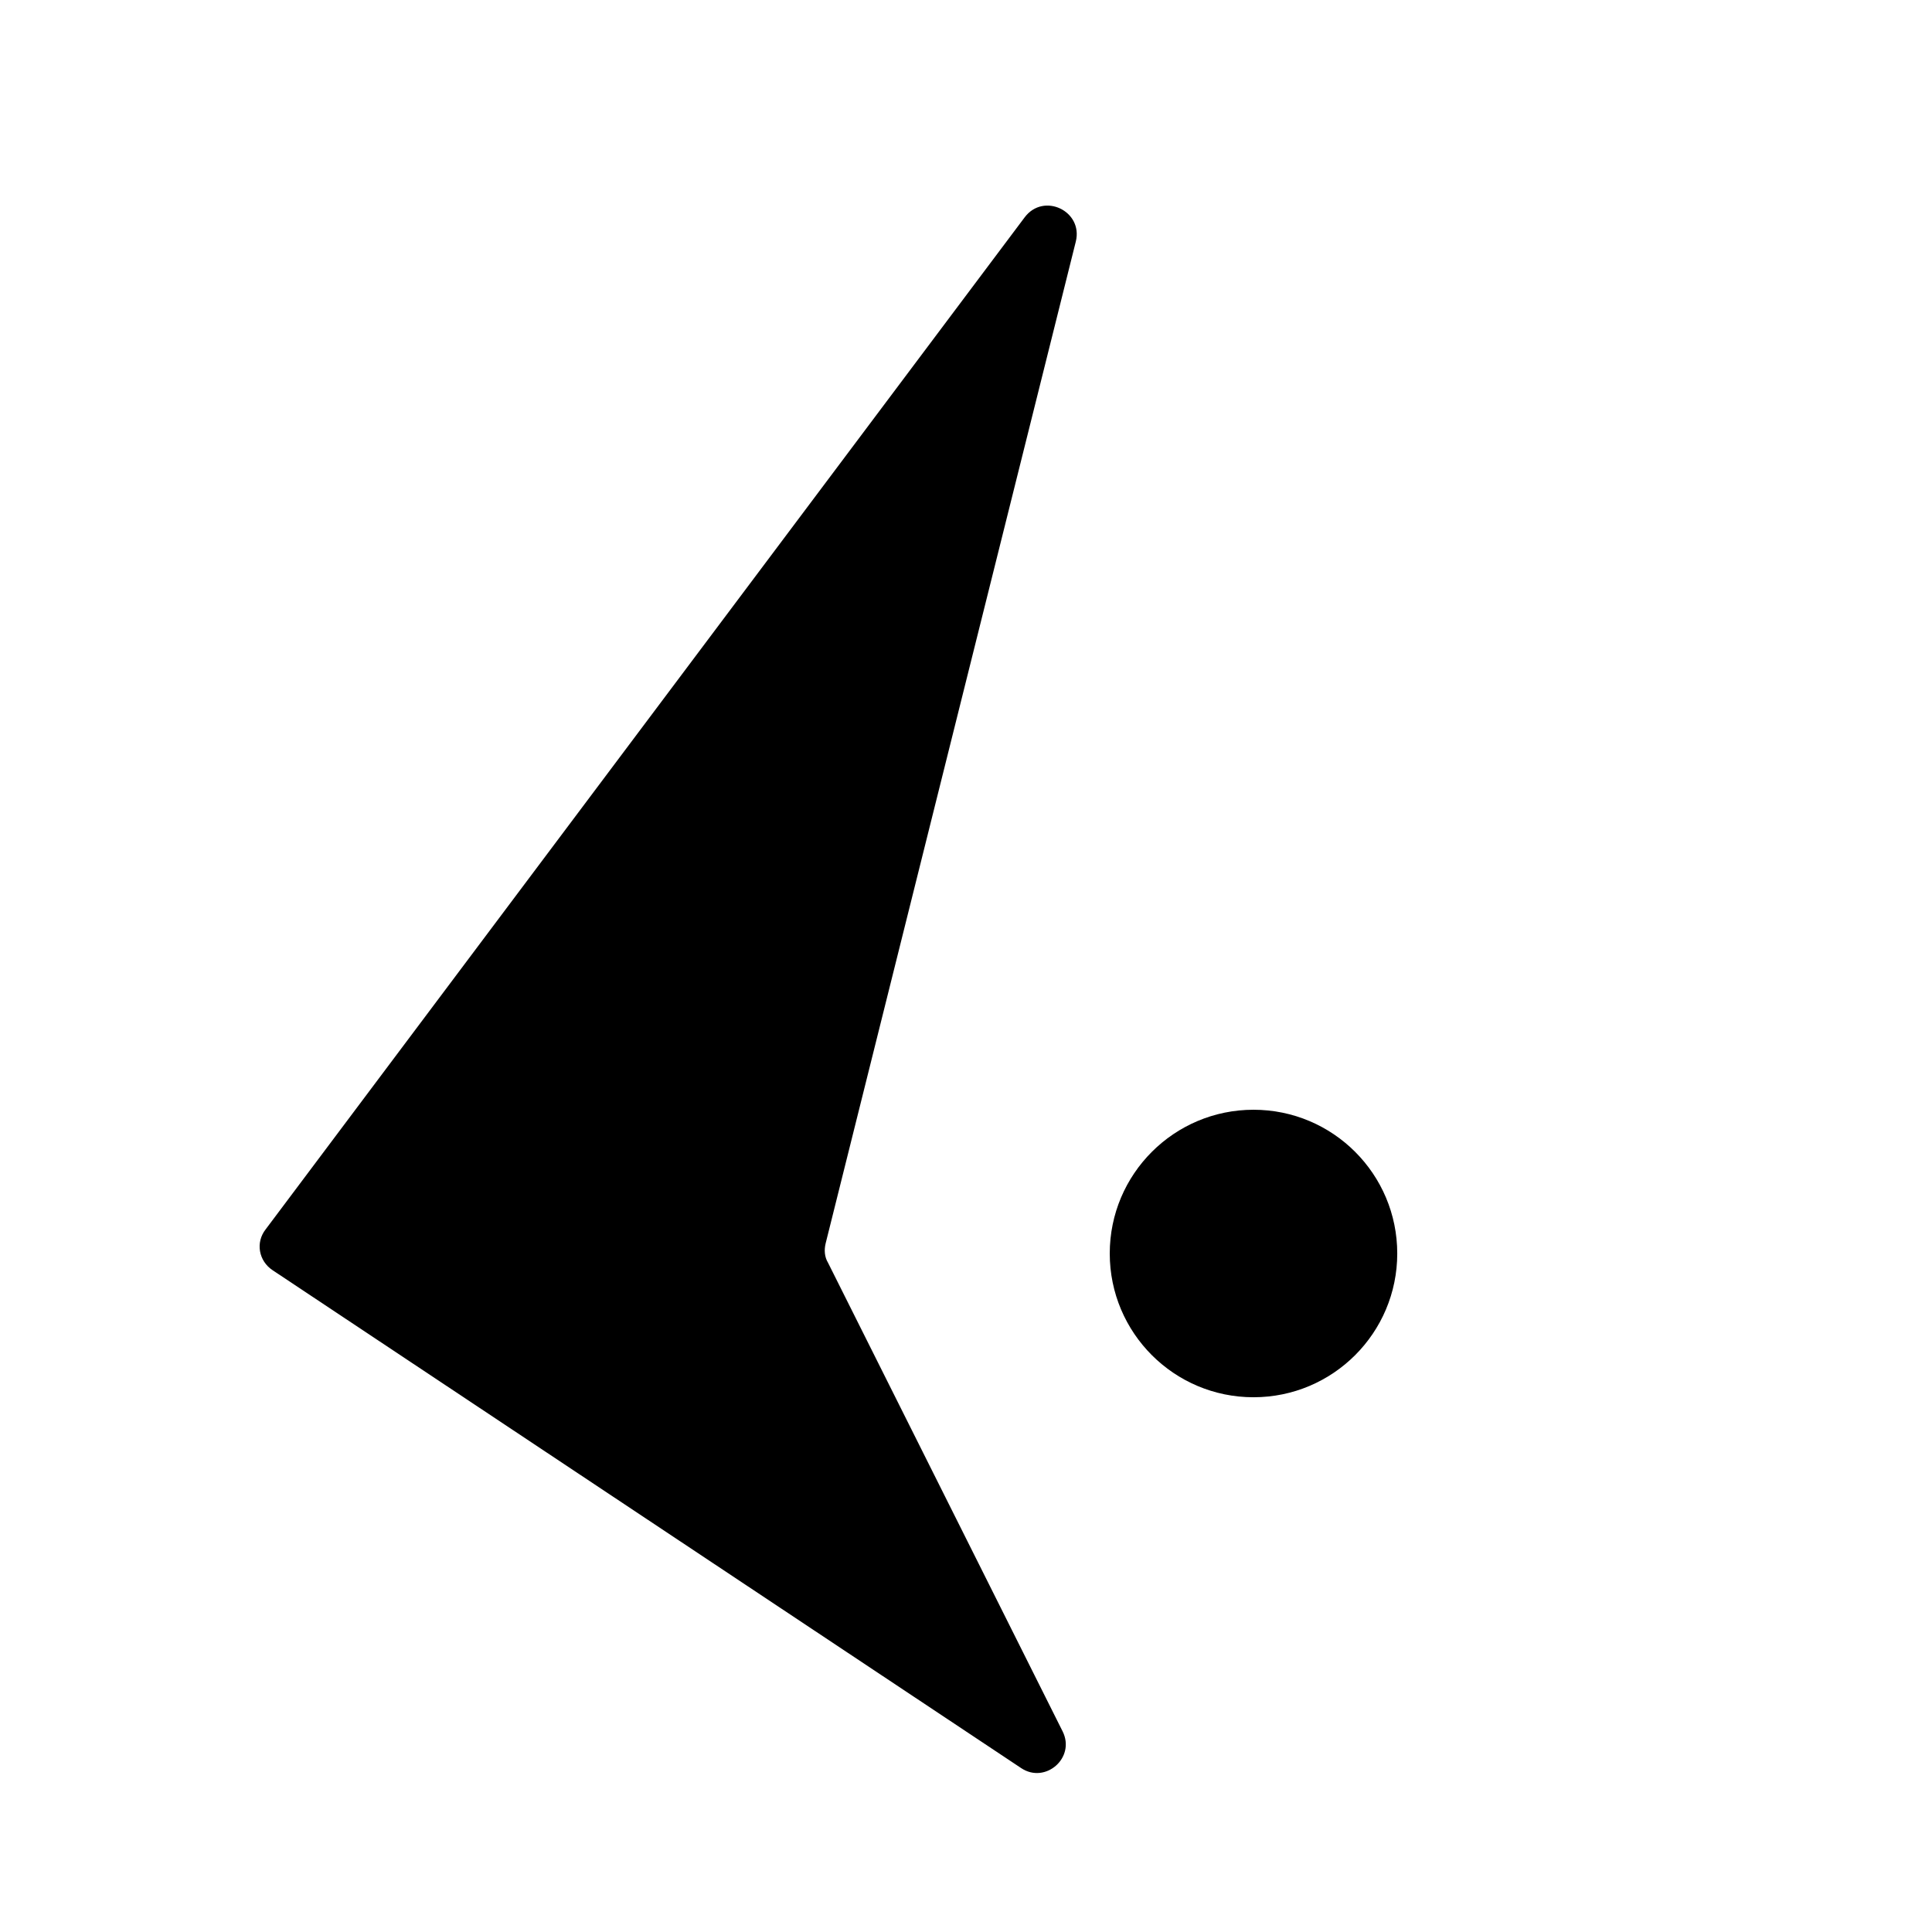 <?xml version="1.0" encoding="utf-8"?>
<!-- Generator: Adobe Illustrator 21.0.0, SVG Export Plug-In . SVG Version: 6.00 Build 0)  -->
<svg version="1.1" id="Layer_1" xmlns="http://www.w3.org/2000/svg" xmlns:xlink="http://www.w3.org/1999/xlink" x="0px" y="0px"
	 viewBox="0 0 336 336" style="enable-background:new 0 0 336 336;" xml:space="preserve">
<style type="text/css">
	.st0{fill:#FFFFFF;}
</style>
<rect class="st0" width="336" height="336"/>
<path d="M46.2,213.8l132-176c3.3-4.4,10.2-1.1,8.9,4.2l-43.5,174.2c-0.3,1.2-0.2,2.4,0.4,3.4l40.8,81.5c2.3,4.6-3,9.2-7.2,6.4
	L47.4,220.9C45,219.3,44.4,216.1,46.2,213.8z"/>
<circle cx="218" cy="218" r="25"/>
</svg>

